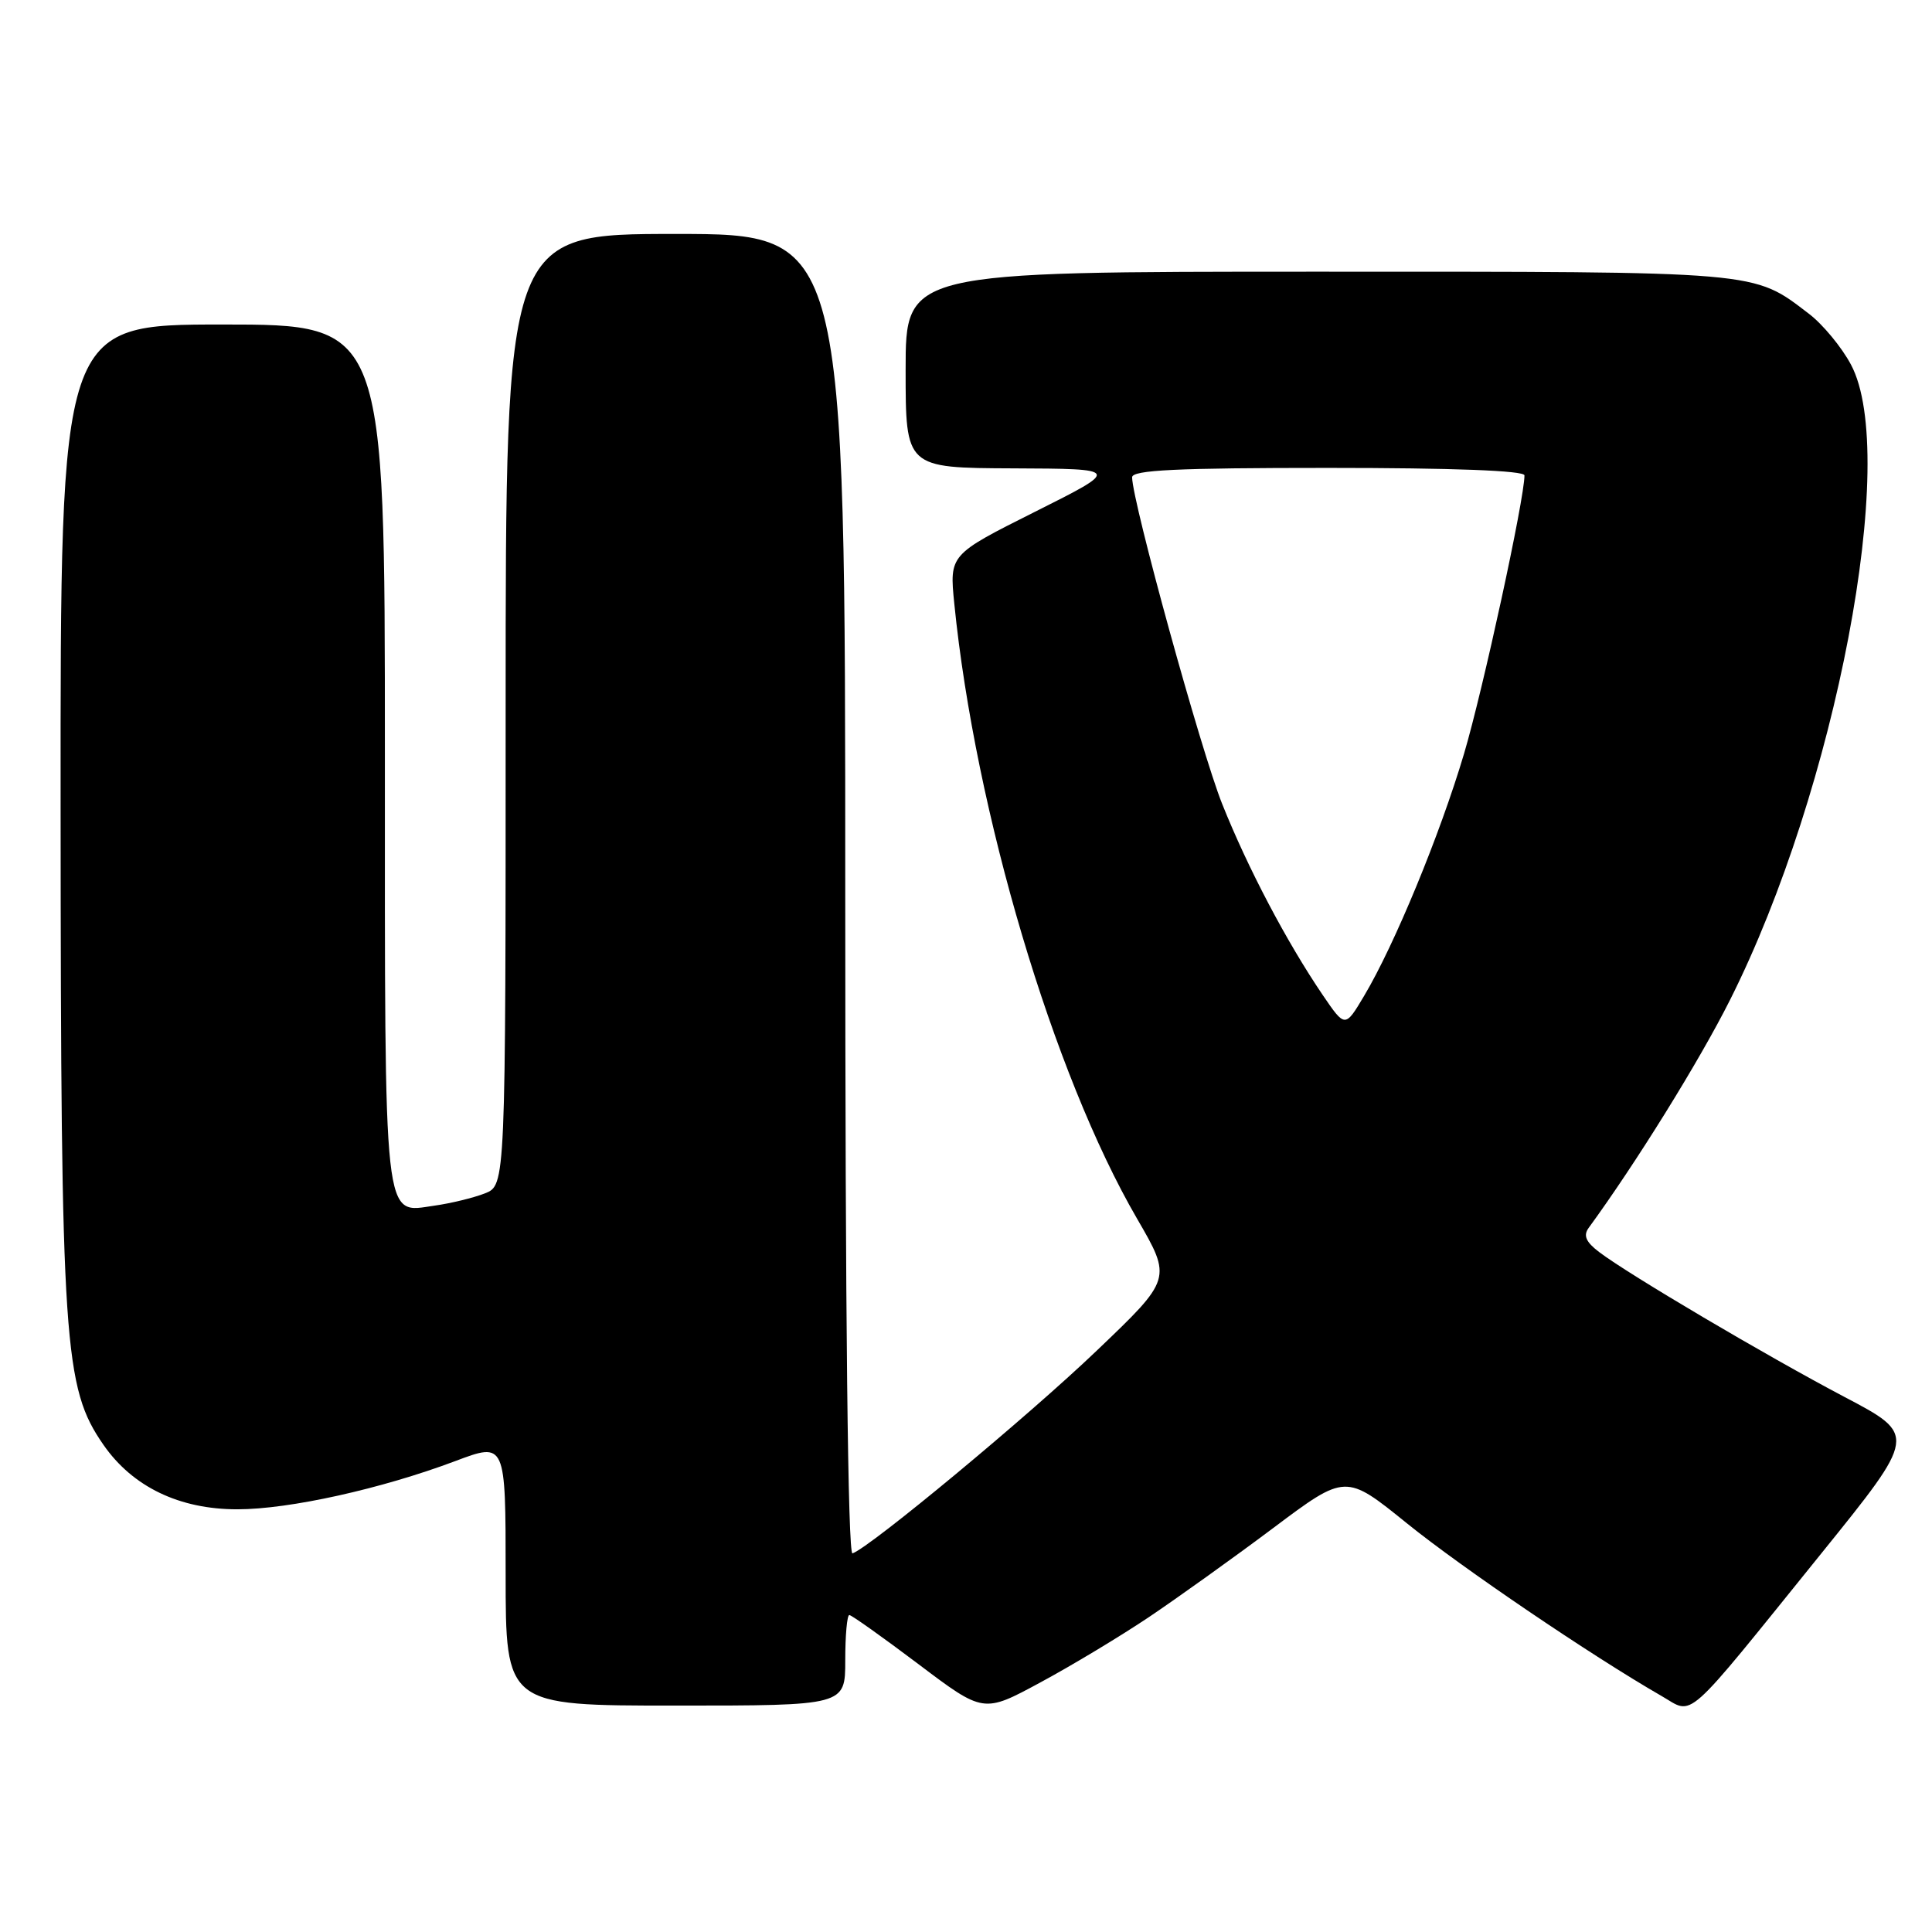 <?xml version="1.0" encoding="UTF-8" standalone="no"?>
<!DOCTYPE svg PUBLIC "-//W3C//DTD SVG 1.1//EN" "http://www.w3.org/Graphics/SVG/1.1/DTD/svg11.dtd" >
<svg xmlns="http://www.w3.org/2000/svg" xmlns:xlink="http://www.w3.org/1999/xlink" version="1.1" viewBox="0 0 256 256">
 <g >
 <path fill="currentColor"
d=" M 152.23 214.28 C 156.02 211.73 163.44 206.42 168.71 202.47 C 178.30 195.28 178.30 195.28 186.40 201.83 C 193.75 207.77 210.89 219.39 220.15 224.72 C 224.53 227.23 222.81 228.77 241.34 205.83 C 254.00 190.15 254.00 190.15 244.40 185.10 C 234.07 179.66 215.78 168.86 211.89 165.90 C 210.14 164.57 209.77 163.72 210.50 162.71 C 216.78 154.11 225.18 140.58 229.23 132.51 C 243.28 104.58 251.70 60.36 245.26 48.31 C 244.03 46.00 241.53 42.98 239.71 41.59 C 232.21 35.87 233.68 36.00 174.53 36.00 C 120.00 36.00 120.00 36.00 120.00 49.00 C 120.00 62.00 120.00 62.00 134.25 62.06 C 148.50 62.12 148.50 62.12 137.15 67.81 C 125.80 73.50 125.80 73.50 126.45 80.00 C 129.22 107.57 139.55 142.34 150.66 161.47 C 155.29 169.45 155.29 169.45 145.32 178.97 C 136.27 187.63 115.31 205.02 112.96 205.83 C 112.35 206.05 112.00 174.20 112.00 118.58 C 112.00 31.00 112.00 31.00 89.50 31.00 C 67.00 31.00 67.00 31.00 67.00 94.02 C 67.00 157.05 67.00 157.05 64.25 158.13 C 62.74 158.72 59.74 159.45 57.60 159.75 C 50.72 160.72 51.00 163.29 51.00 99.81 C 51.00 43.00 51.00 43.00 29.50 43.00 C 8.00 43.00 8.00 43.00 8.03 107.25 C 8.07 178.33 8.45 183.86 13.71 191.45 C 17.58 197.02 23.78 200.00 31.46 199.99 C 38.34 199.99 50.54 197.28 60.33 193.60 C 67.00 191.09 67.00 191.09 67.00 208.54 C 67.00 226.00 67.00 226.00 89.50 226.00 C 112.00 226.00 112.00 226.00 112.00 220.00 C 112.00 216.70 112.24 214.00 112.54 214.00 C 112.83 214.00 116.95 216.93 121.69 220.50 C 130.31 227.01 130.31 227.01 137.82 222.95 C 141.95 220.73 148.44 216.82 152.23 214.28 Z  M 175.27 131.85 C 170.48 124.79 165.35 115.05 161.95 106.54 C 159.14 99.52 150.05 66.54 150.01 63.25 C 150.00 62.28 155.86 62.00 176.00 62.00 C 192.55 62.00 202.00 62.36 202.00 62.99 C 202.00 66.10 196.50 91.43 193.99 99.88 C 190.80 110.61 184.77 125.23 180.74 131.98 C 178.23 136.19 178.23 136.19 175.27 131.85 Z "/>
</g>
</svg>